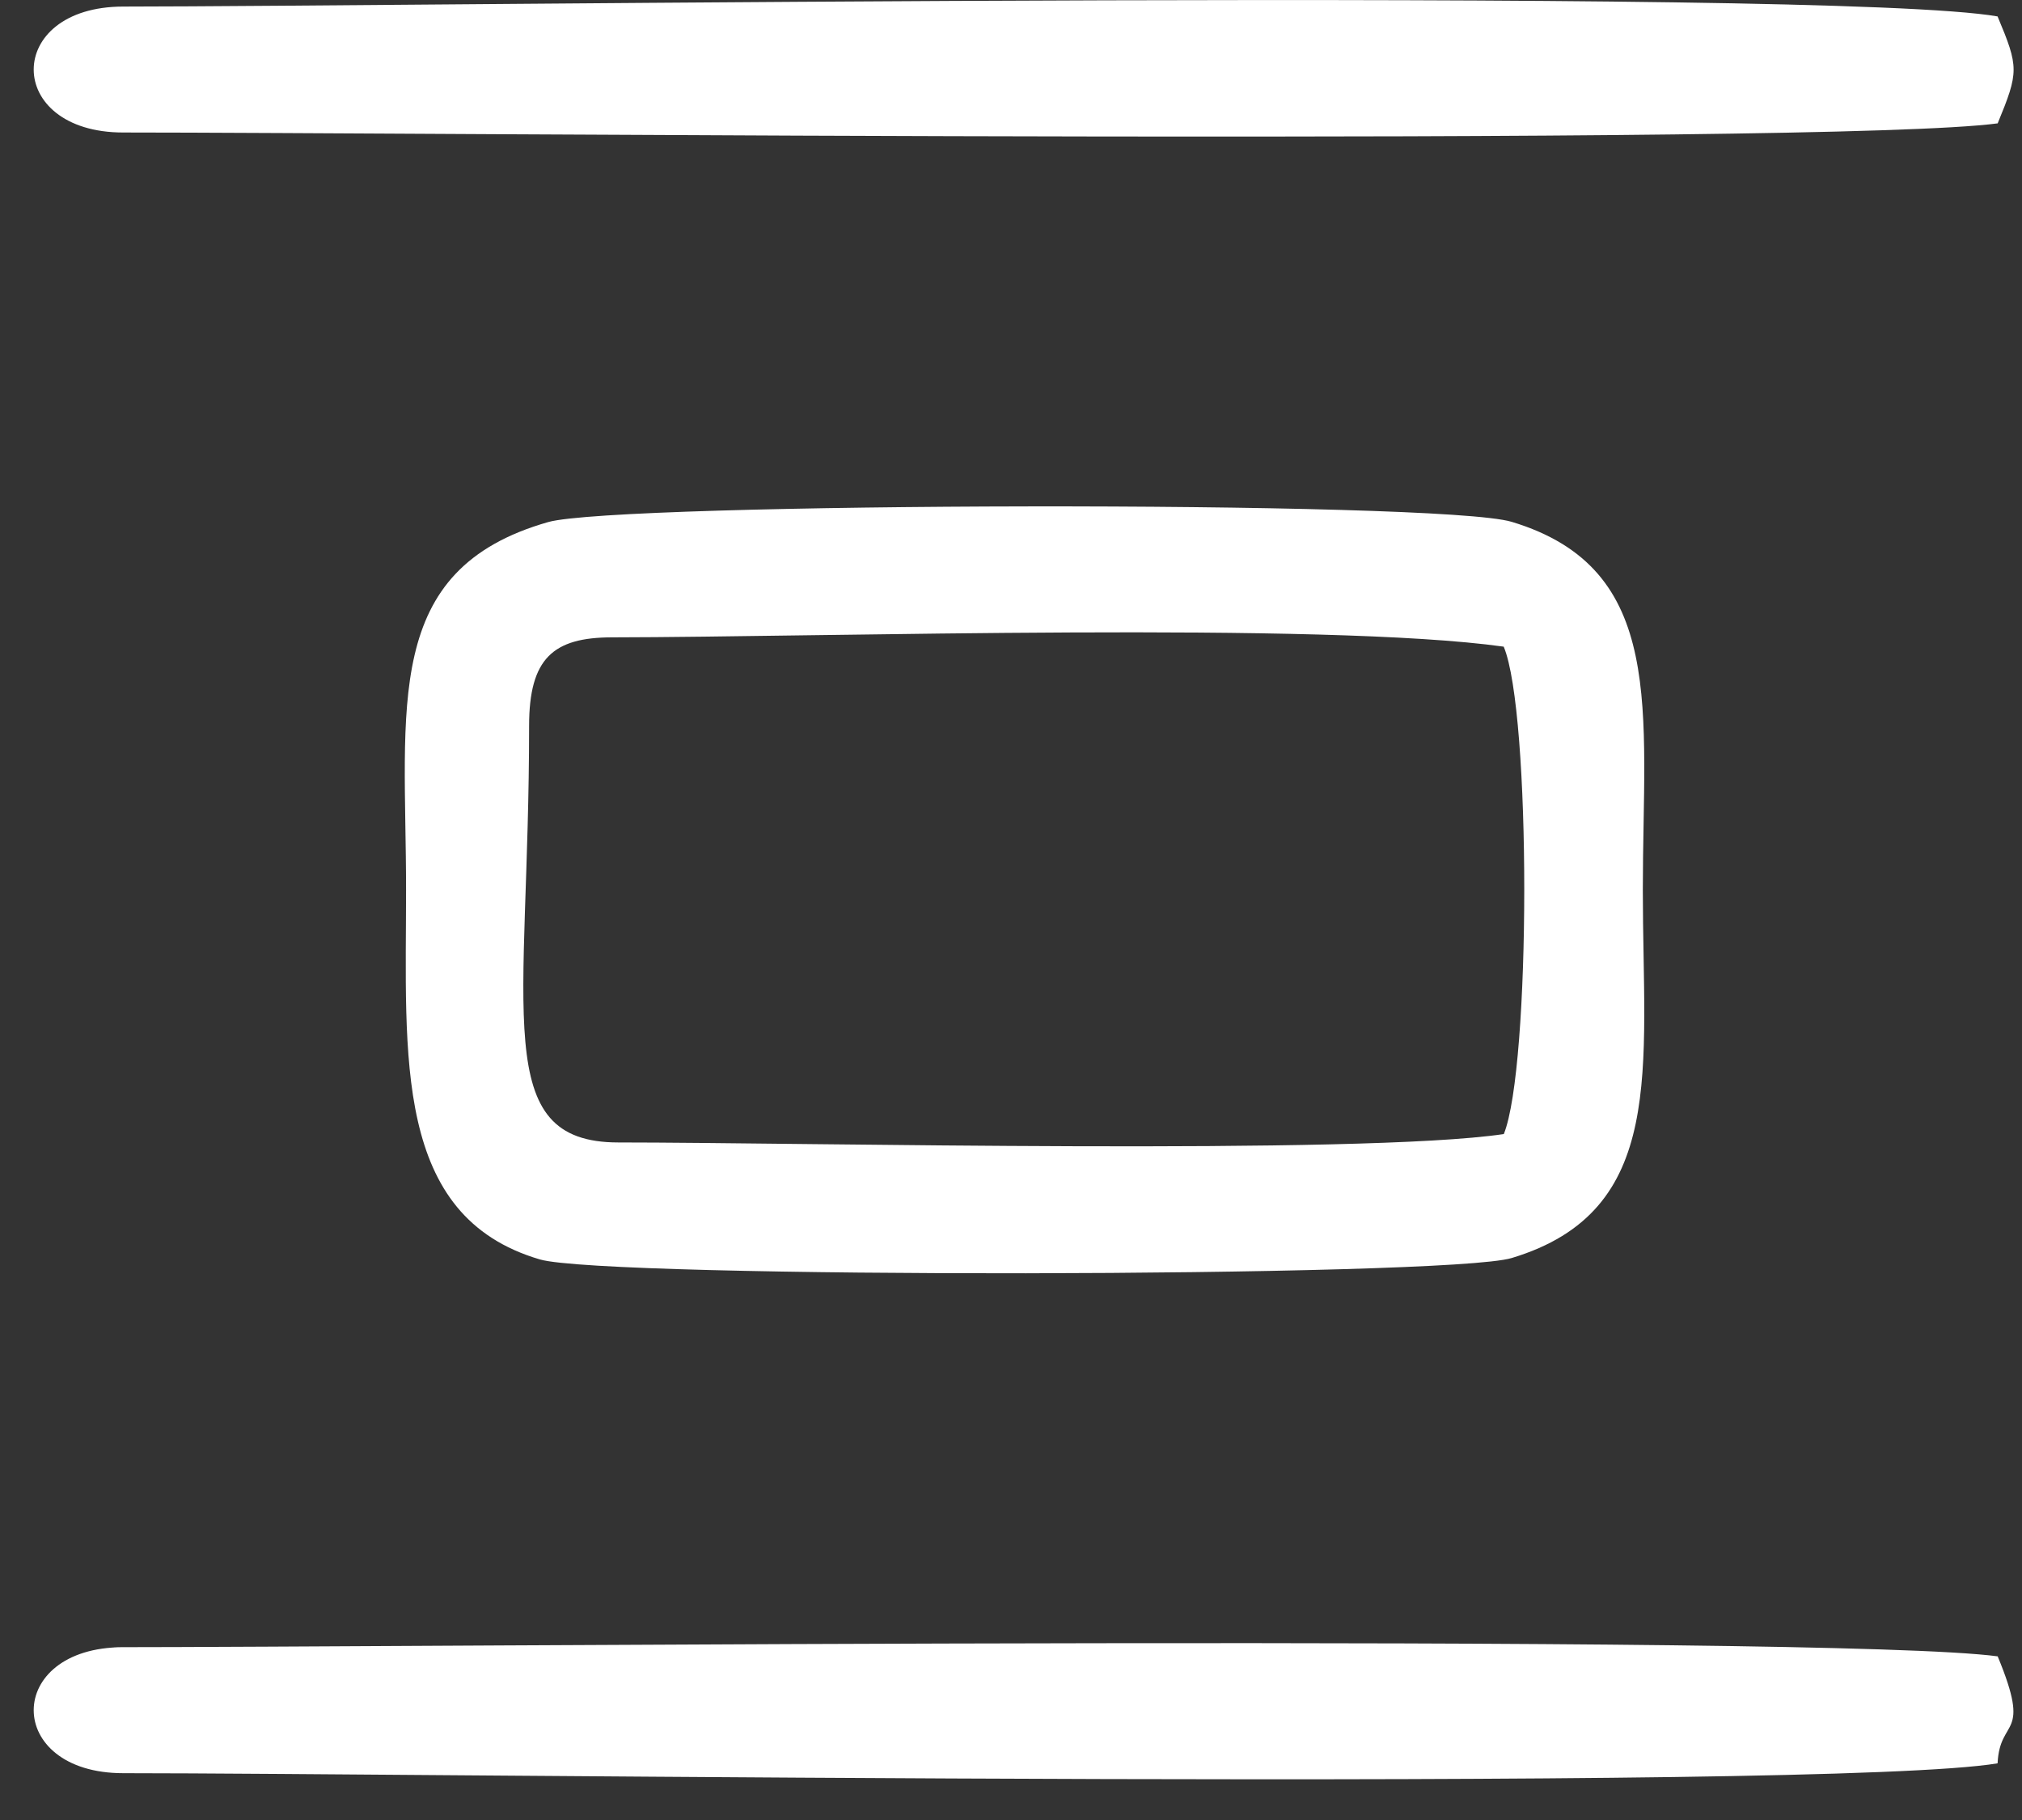 <svg width="40" height="36" viewBox="0 0 40 36" fill="none" xmlns="http://www.w3.org/2000/svg">
<rect x="0" y="0" width="40" height="36" fill="#333333" stroke="none"/>
<path fill-rule="evenodd" clip-rule="evenodd" d="M10.467 14.357C10.467 13.02 10.945 12.607 12.11 12.607C16.317 12.602 26.184 12.293 29.747 12.791C30.292 14.09 30.285 21.107 29.749 22.432C26.91 22.853 15.859 22.598 12.232 22.598C9.681 22.598 10.467 20.04 10.467 14.357H10.467ZM10.847 10.326C7.544 11.264 8.033 13.979 8.033 17.602C8.033 20.895 7.77 24.058 10.681 24.912C11.98 25.292 28.621 25.271 29.905 24.884C32.989 23.954 32.499 21.141 32.499 17.603C32.499 14.065 32.989 11.251 29.905 10.322C28.473 9.891 12.217 9.937 10.847 10.326V10.326Z" fill="white"/>
<path fill-rule="evenodd" clip-rule="evenodd" d="M2.439 2.621C8.138 2.621 36.178 2.892 39.519 2.44C39.939 1.418 39.939 1.333 39.517 0.325C36.16 -0.262 8.171 0.127 2.439 0.13C0.076 0.13 0.076 2.621 2.439 2.621Z" fill="white"/>
<path fill-rule="evenodd" clip-rule="evenodd" d="M39.517 34.879C39.561 33.952 40.198 34.403 39.519 32.763C36.174 32.311 7.917 32.582 2.195 32.582H2.439C0.076 32.582 0.076 35.074 2.439 35.074C8.196 35.074 36.127 35.449 39.517 34.879Z" fill="white"/>
</svg>
